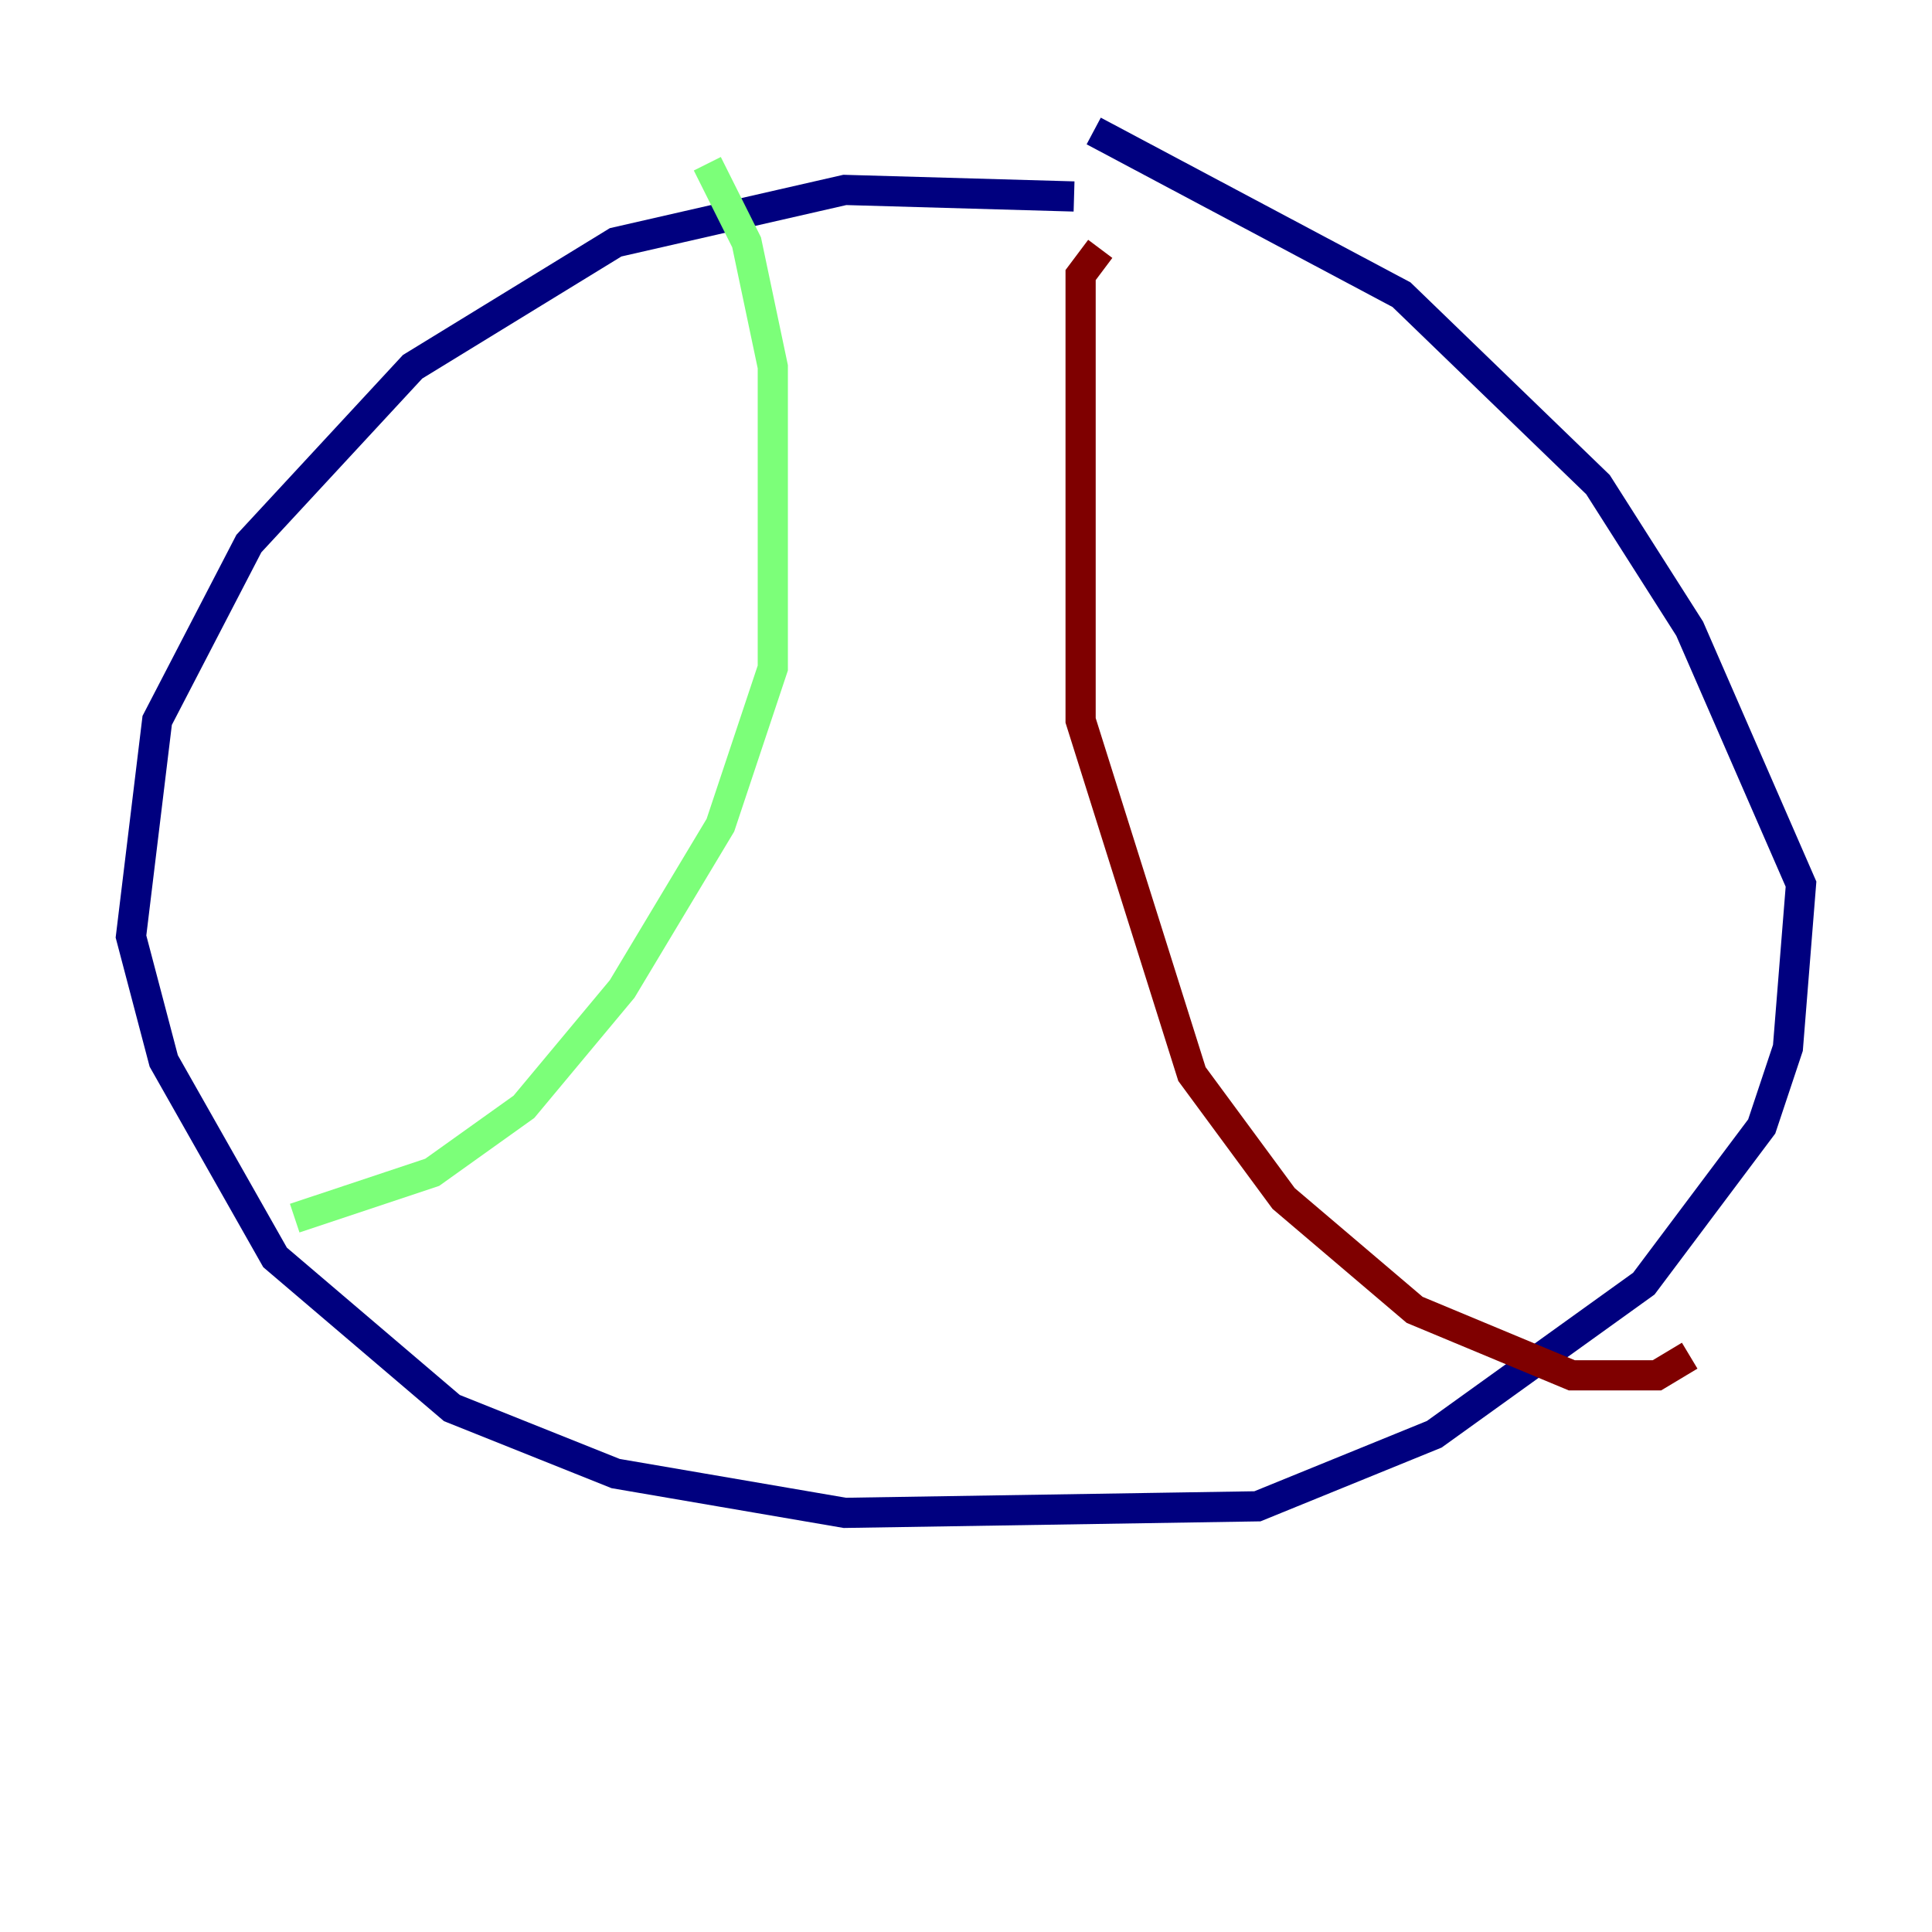<?xml version="1.0" encoding="utf-8" ?>
<svg baseProfile="tiny" height="128" version="1.2" viewBox="0,0,128,128" width="128" xmlns="http://www.w3.org/2000/svg" xmlns:ev="http://www.w3.org/2001/xml-events" xmlns:xlink="http://www.w3.org/1999/xlink"><defs /><polyline fill="none" points="71.159,13.017 55.973,12.583 40.786,16.054 27.336,24.298 16.488,36.014 10.414,47.729 8.678,62.047 10.848,70.291 18.224,83.308 29.939,93.288 40.786,97.627 55.973,100.231 83.308,99.797 95.024,95.024 108.909,85.044 116.719,74.63 118.454,69.424 119.322,58.576 111.946,41.654 105.871,32.108 92.854,19.525 72.461,8.678" stroke="#00007f" stroke-width="2" /><polyline fill="none" points="46.861,10.848 49.464,16.054 51.2,24.298 51.2,44.258 47.729,54.671 41.22,65.519 34.712,73.329 28.637,77.668 19.525,80.705" stroke="#7cff79" stroke-width="2" /><polyline fill="none" points="72.895,16.488 71.593,18.224 71.593,47.729 78.969,71.159 85.044,79.403 93.722,86.78 104.136,91.119 109.776,91.119 111.946,89.817" stroke="#7f0000" stroke-width="2" /></svg>